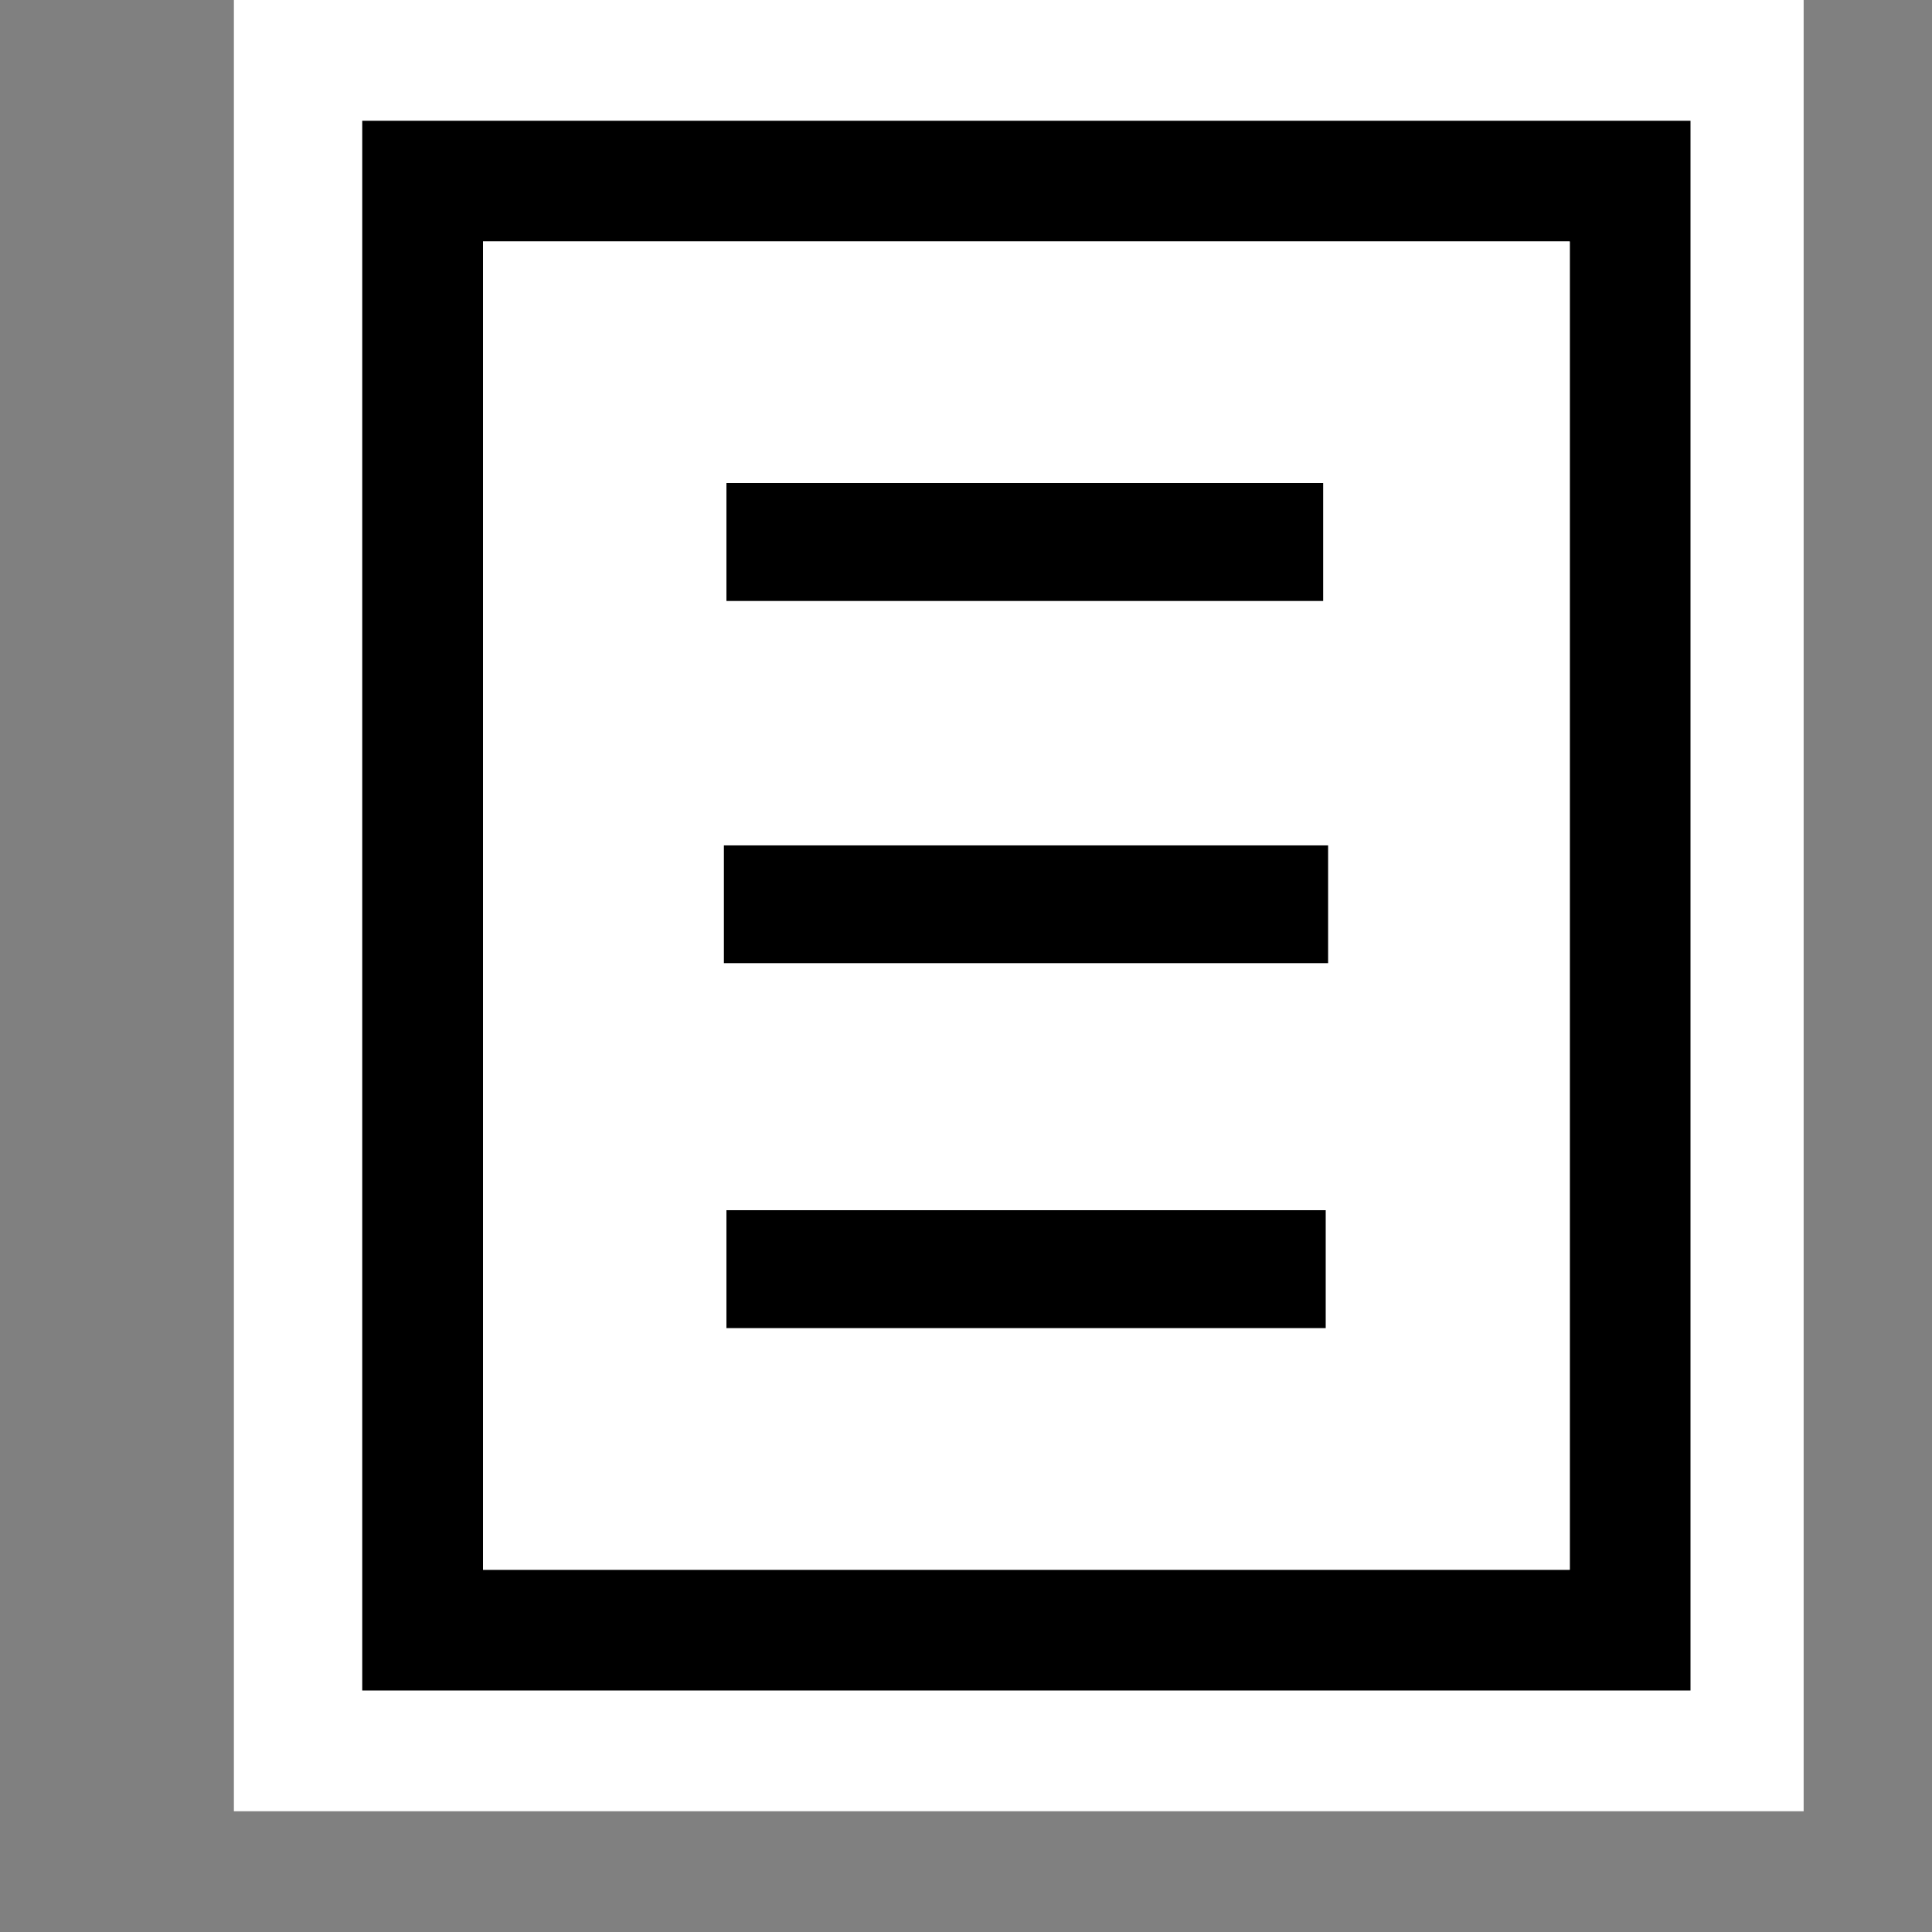 <svg xmlns="http://www.w3.org/2000/svg" viewBox="0 0 16 16"><rect x="0" y="0" width="16" height="16" fill="#808080" stroke="none"/><style>.st0{opacity:0;fill:white}.st1{fill:white}.st2{fill:black}.st3{fill:white}</style><g id="outline"><path class="st0" d="M0 0h16v16H0z"/><path class="st1" d="M1.937 15V0h13v15h-13z"/></g><g id="icon_x5F_bg"><path class="st2" d="M5.989 4H11v.978H5.989zM5.989 7H11v.978H5.989zM5.989 10.022H11V11H5.989z"/><path class="st2" d="M3 1v13h11V1H3zm10 12H4V2h9v11z"/></g><path class="st3" d="M4 2v11h9V2H4zm6.979 9H6.016v-.978h4.963V11zM11 7.978H5.995V7H11v.978zm-.042-3H6.016V4h4.942v.978z" id="icon_x5F_fg"/></svg>